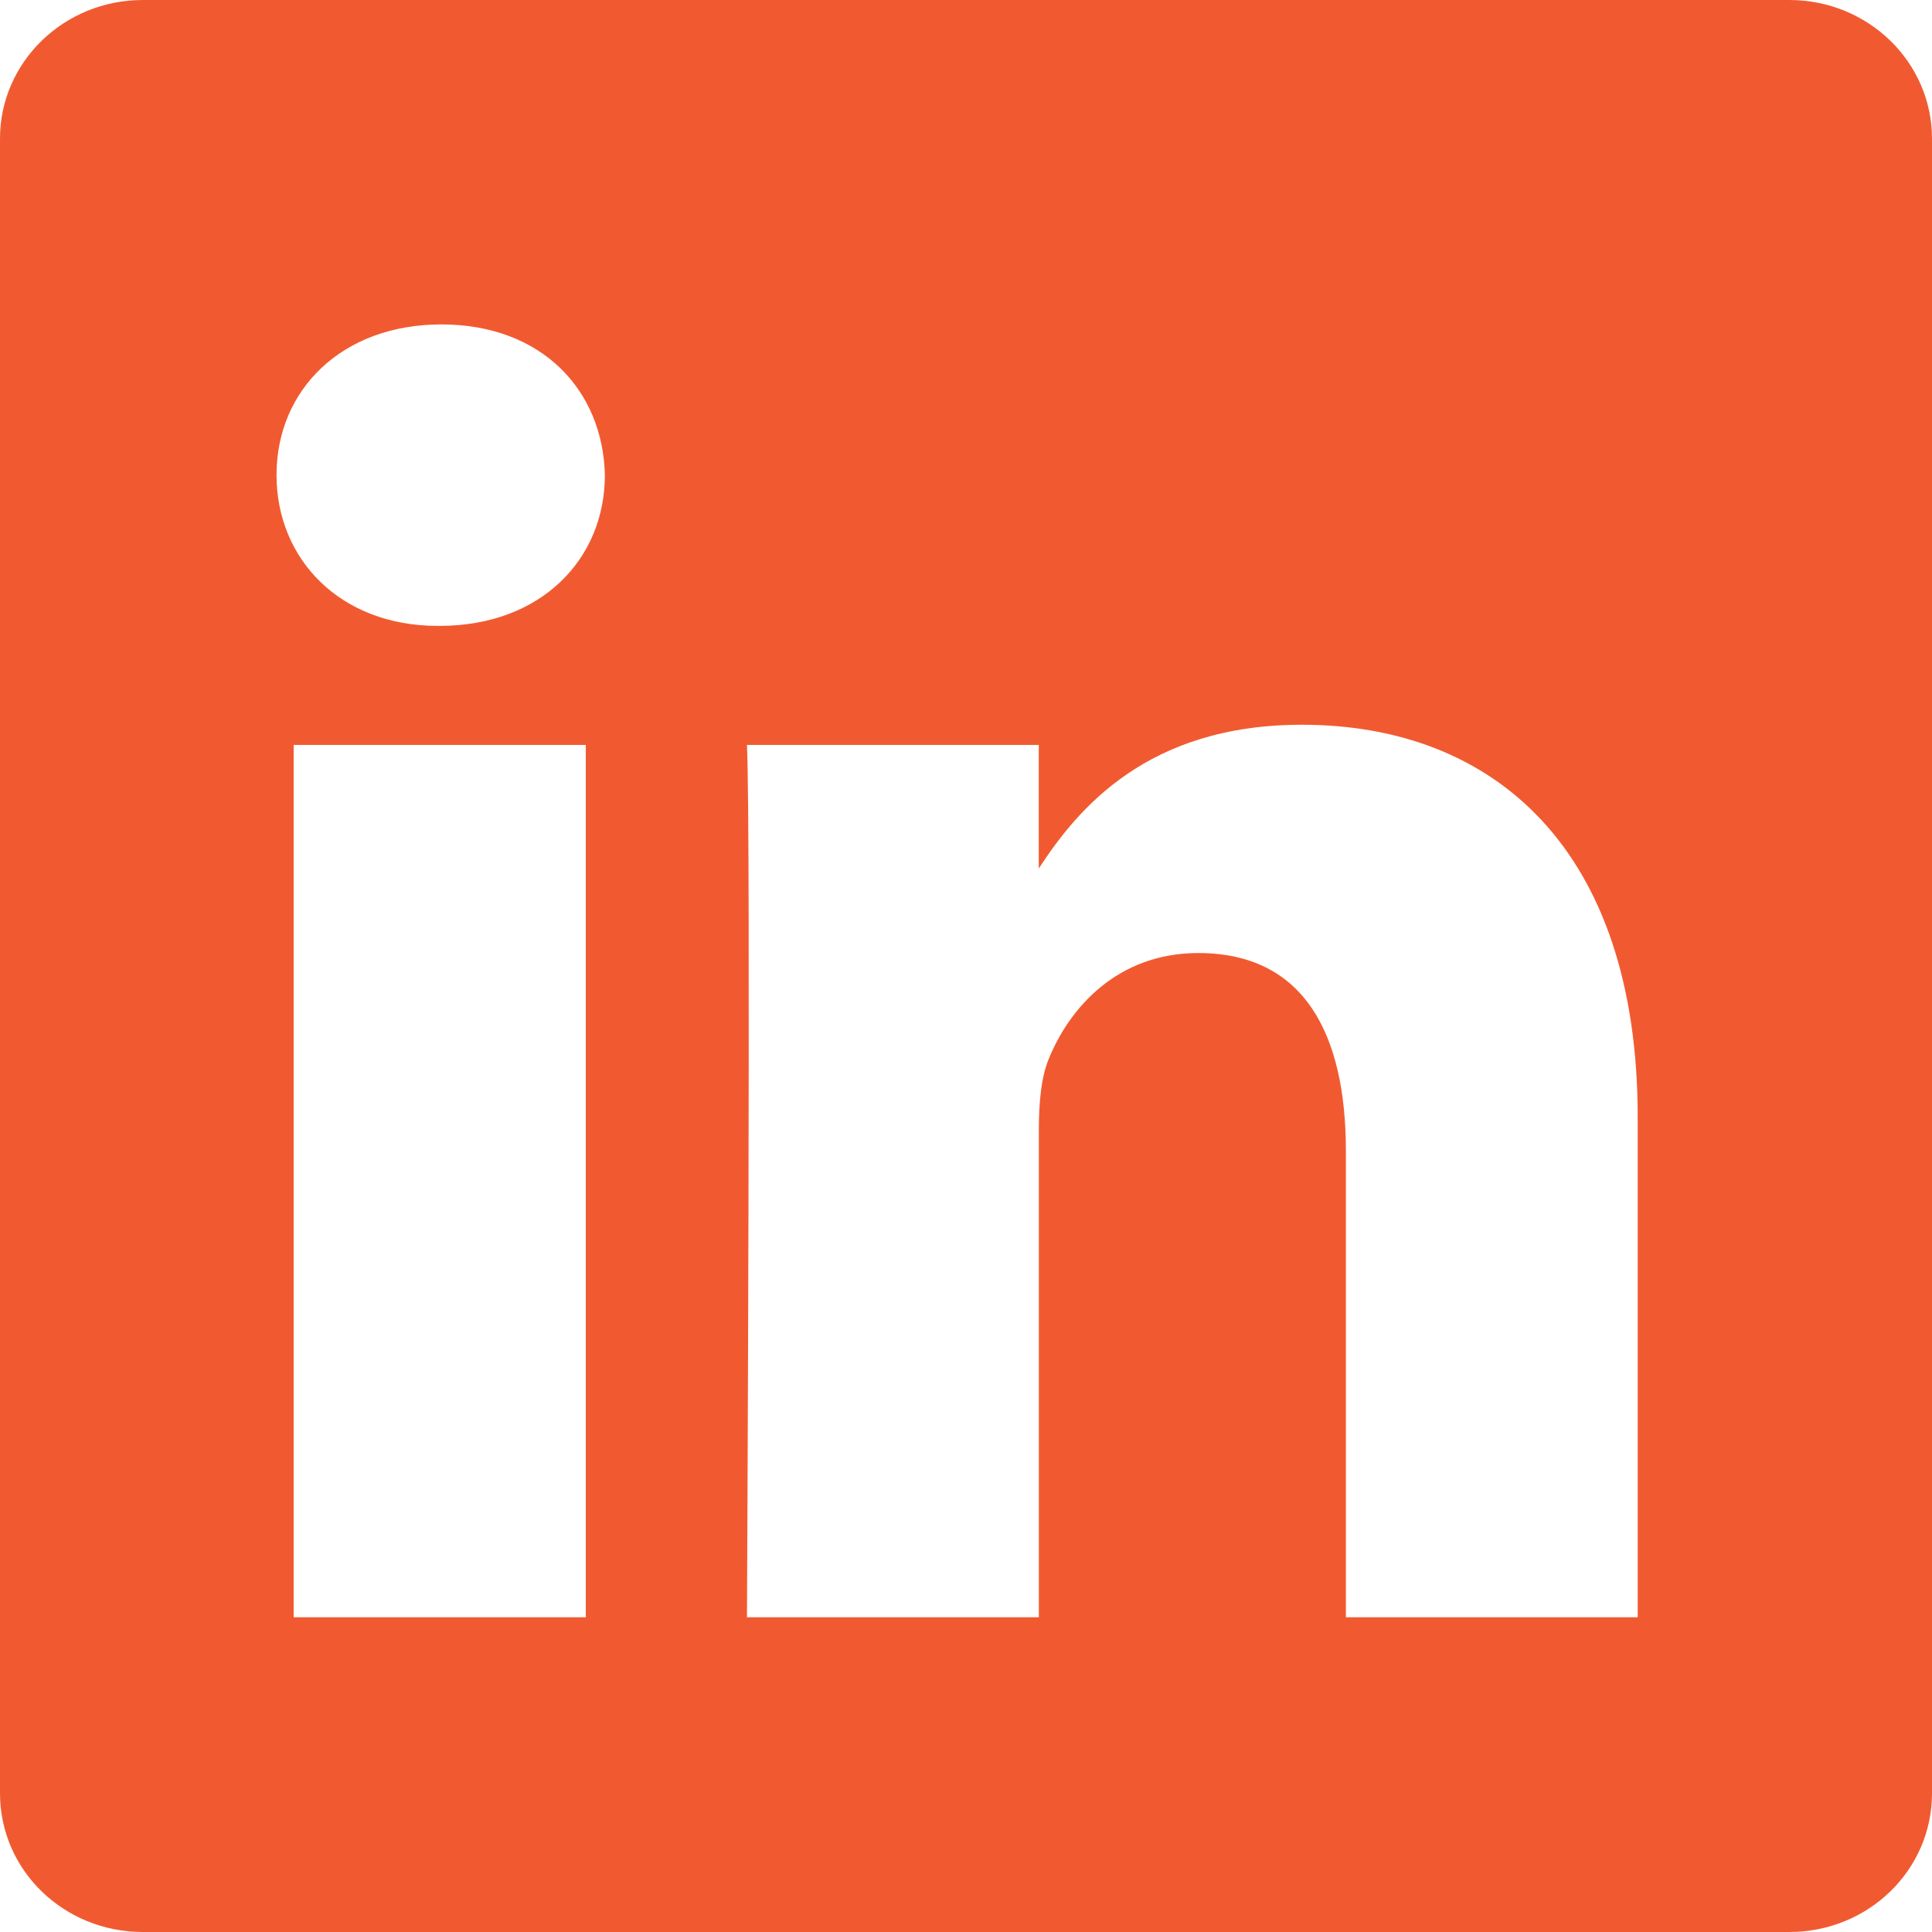 <?xml version="1.0" encoding="utf-8"?>
<!-- Generator: Adobe Illustrator 16.0.0, SVG Export Plug-In . SVG Version: 6.00 Build 0)  -->
<!DOCTYPE svg PUBLIC "-//W3C//DTD SVG 1.1//EN" "http://www.w3.org/Graphics/SVG/1.1/DTD/svg11.dtd">
<svg version="1.1" id="Layer_1" xmlns="http://www.w3.org/2000/svg" xmlns:xlink="http://www.w3.org/1999/xlink" x="0px" y="0px"
	 width="24px" height="24px" viewBox="0 0 24 24" enable-background="new 0 0 24 24" xml:space="preserve">
<path fill="#f15a30" d="M5.483,4.03c1.242,0,2.006,0.811,2.031,1.871c0,1.042-0.789,1.874-2.054,1.874H5.438
	c-1.216,0-2.003-0.832-2.003-1.874C3.435,4.841,4.248,4.03,5.483,4.03 M9.279,9.254h3.625v1.535c0.482-0.74,1.345-1.786,3.269-1.786
	c2.383,0,4.171,1.543,4.171,4.875v6.212h-3.625v-5.794c0-1.457-0.523-2.457-1.833-2.457c-1.001,0-1.6,0.676-1.86,1.32
	c-0.096,0.235-0.121,0.557-0.121,0.877v6.054H9.279C9.279,20.09,9.329,10.269,9.279,9.254 M7.277,20.09H3.648V9.254h3.629V20.09z
	 M1.774,24h20.452C23.207,24,24,23.234,24,22.277V1.722C24,0.771,23.207,0,22.227,0H1.774C0.794,0,0,0.771,0,1.722v20.555
	C0,23.234,0.794,24,1.774,24"/>
</svg>
